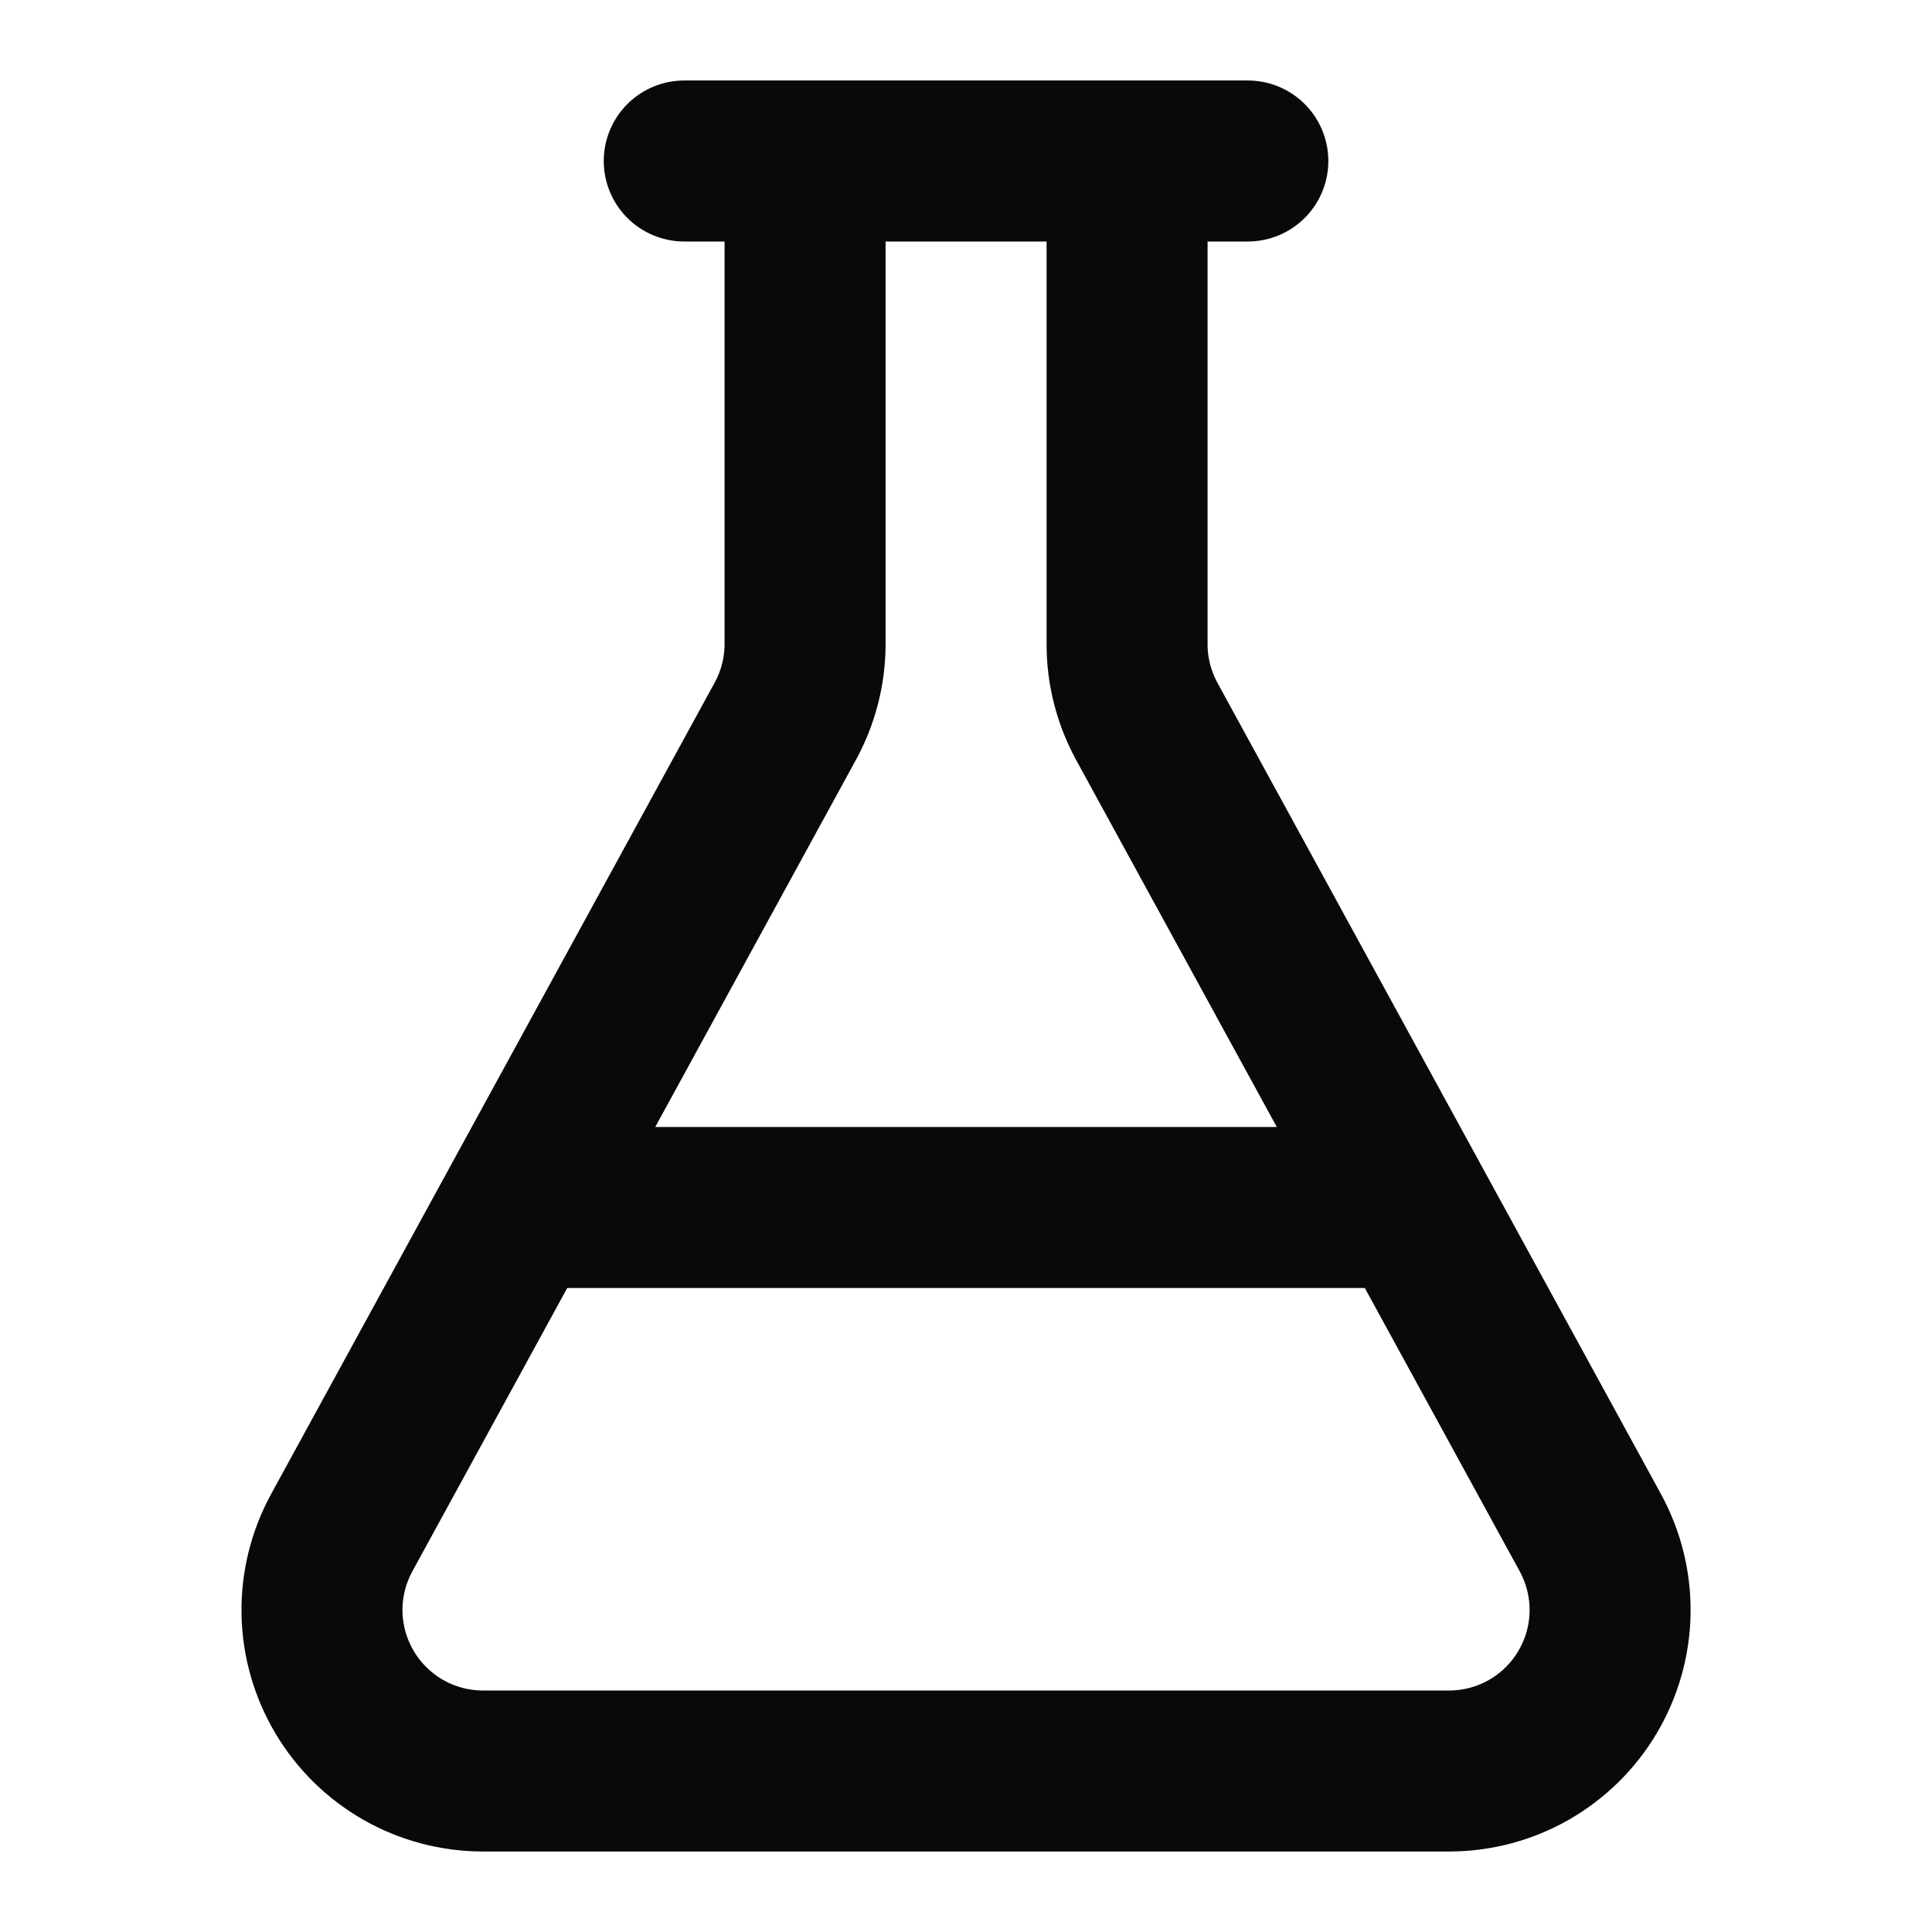 <svg width="24" height="24" viewBox="0 0 24 24" fill="none" xmlns="http://www.w3.org/2000/svg">
<path d="M14.001 2V8C14 8.335 14.085 8.666 14.245 8.96L19.756 19.04C19.922 19.345 20.007 19.687 20.001 20.035C19.995 20.382 19.898 20.721 19.721 21.02C19.544 21.319 19.292 21.566 18.991 21.738C18.689 21.91 18.348 22 18 22H6C5.653 22 5.312 21.91 5.01 21.738C4.709 21.566 4.457 21.319 4.28 21.02C4.103 20.721 4.006 20.382 4 20.035C3.994 19.687 4.079 19.345 4.245 19.04L9.755 8.96C9.916 8.666 10.001 8.335 10.001 8V2M6.453 15H17.547M8.5 2H15.501" stroke="#09090B" stroke-width="2" stroke-linecap="round" stroke-linejoin="round"/>
</svg>
